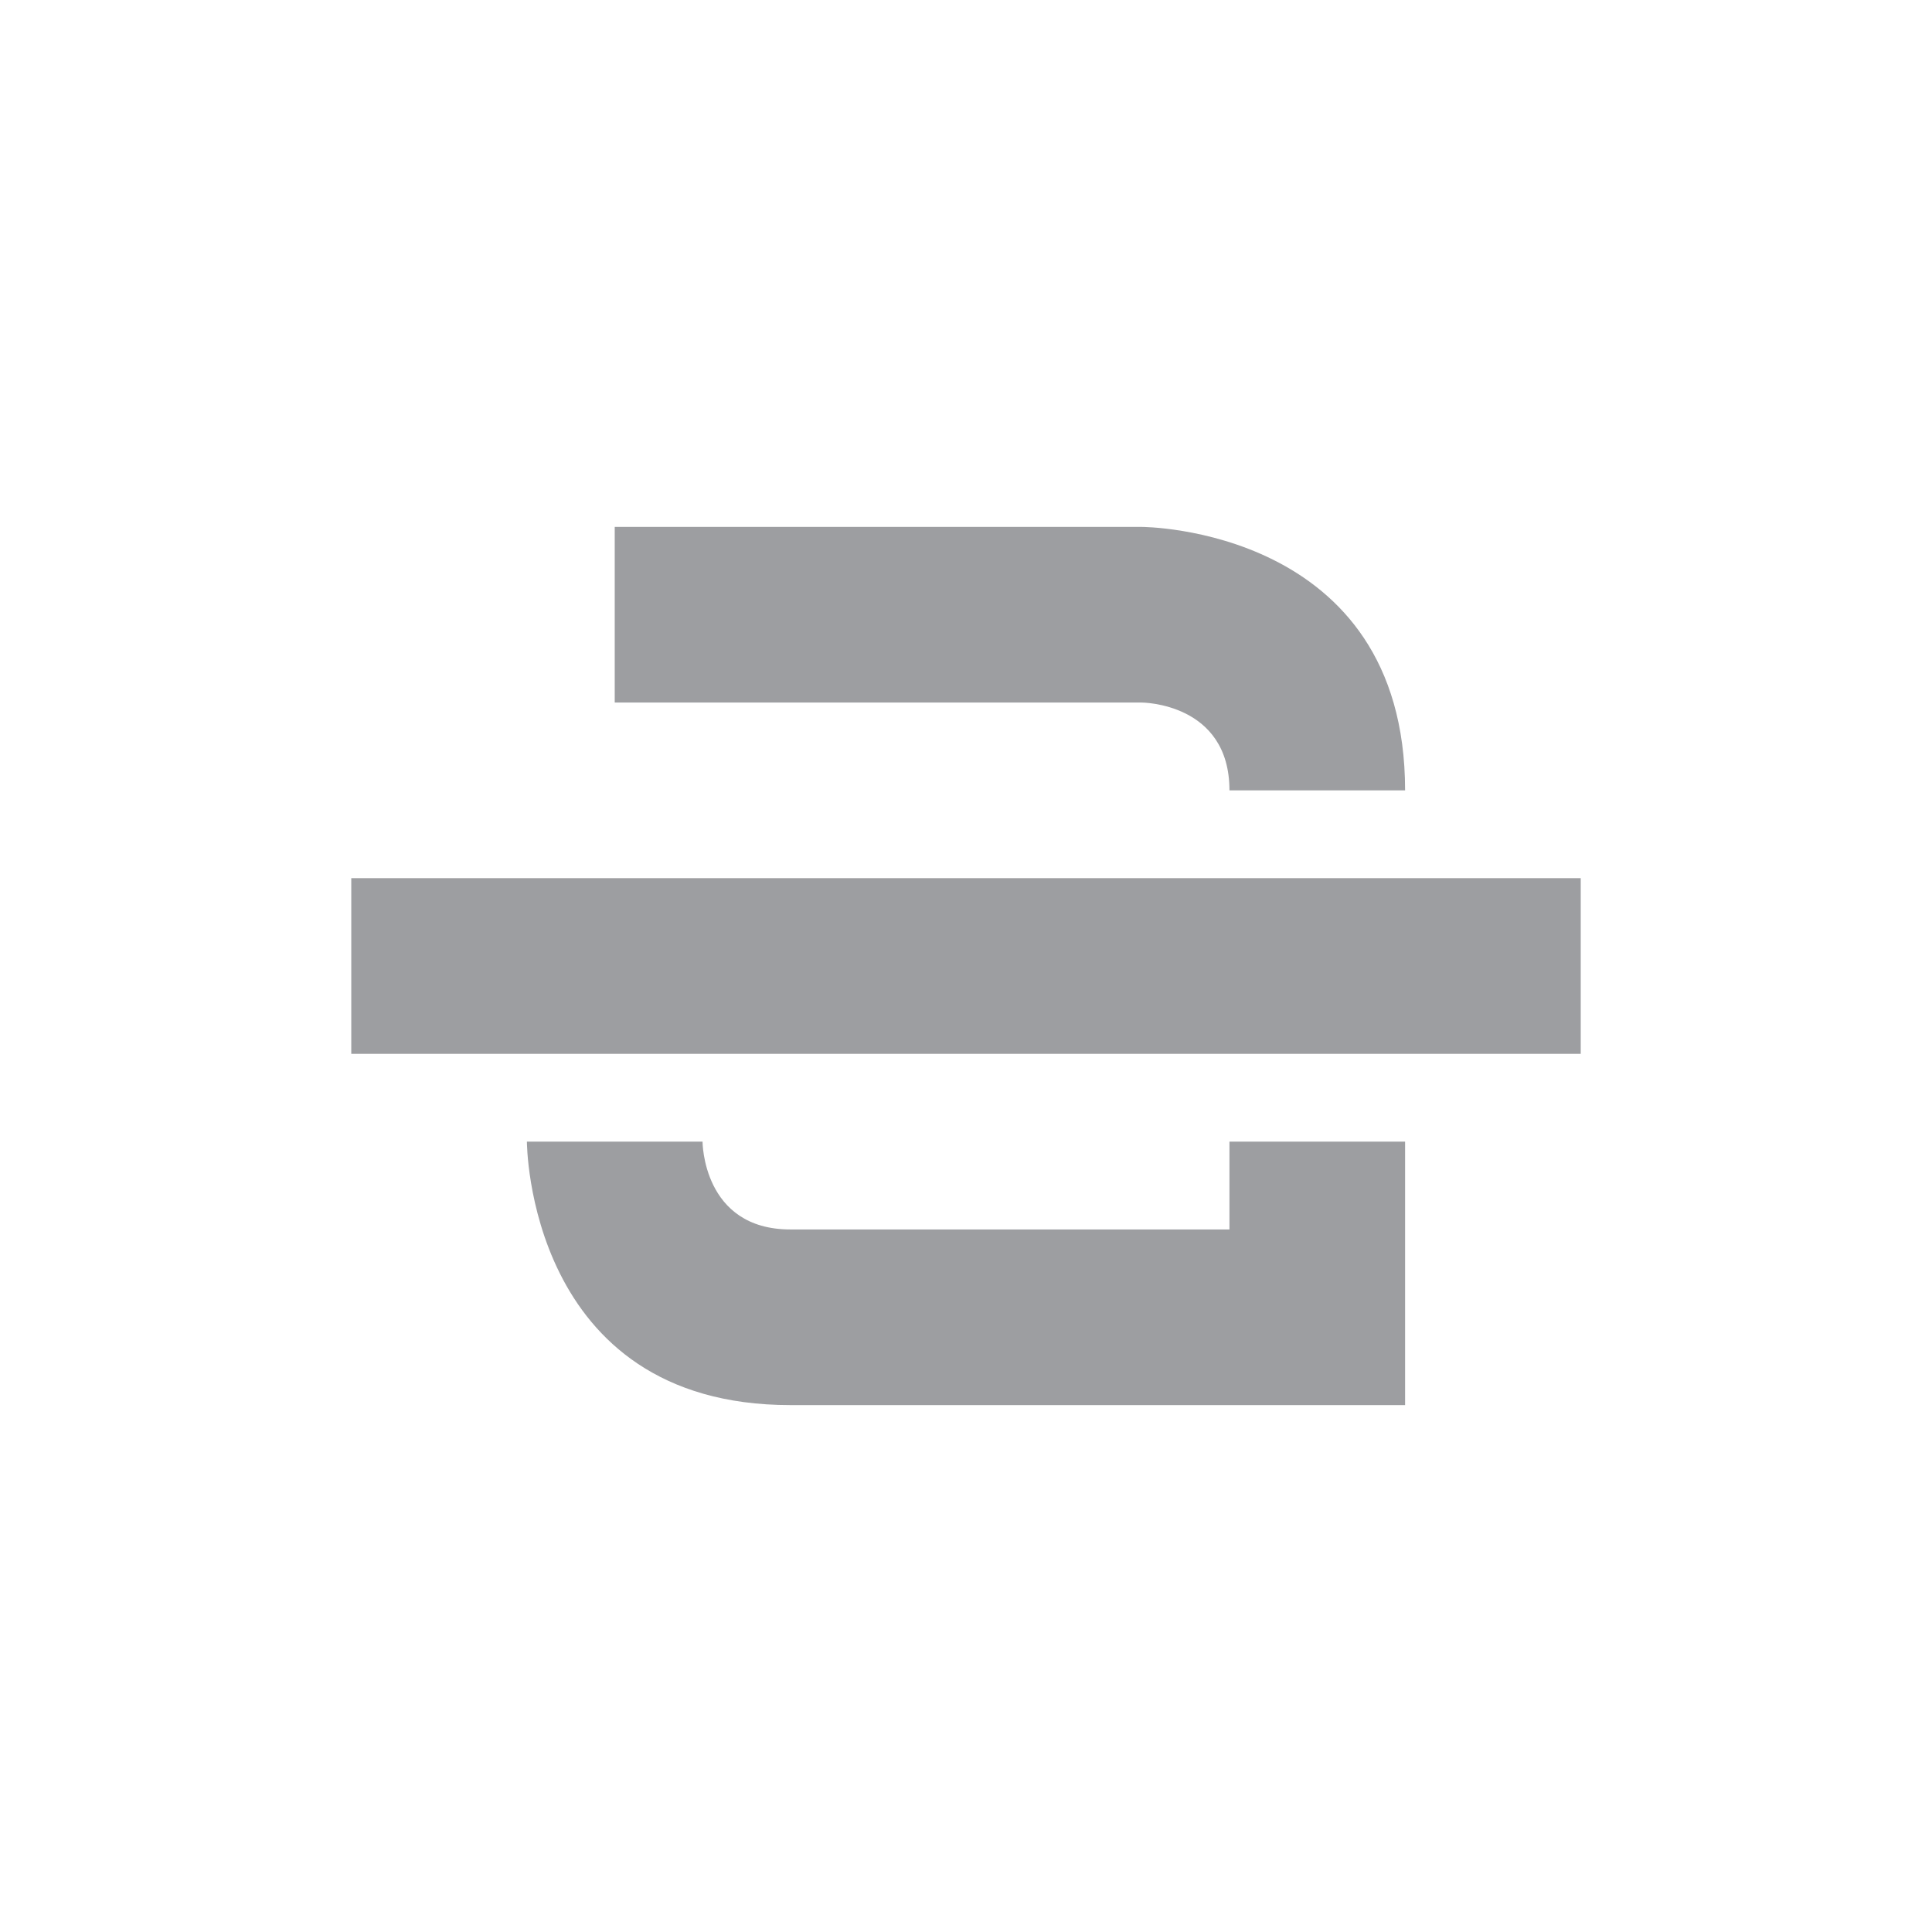 <svg xmlns="http://www.w3.org/2000/svg" width="22" height="22" version="1.1">
 <defs>
  <style id="current-color-scheme" type="text/css">
   .ColorScheme-Text { color:#9d9ea1; } .ColorScheme-Highlight { color:#4285f4; } .ColorScheme-NeutralText { color:#ff9800; } .ColorScheme-PositiveText { color:#4caf50; } .ColorScheme-NegativeText { color:#f44336; }
  </style>
 </defs>
 <g transform="translate(3,3)">
  <path style="fill:currentColor" class="ColorScheme-Text" d="M 1,7 H 15 V 9 H 1 Z M 4,3 V 5 H 10 C 10,5 11,5 11,6 H 13 C 13,3 10,3 10,3 Z M 3,10 C 3,10 3,13 6,13 H 13 V 10 H 11 V 11 H 6 C 5,11 5,10 5,10 Z"/>
 </g>
</svg>
